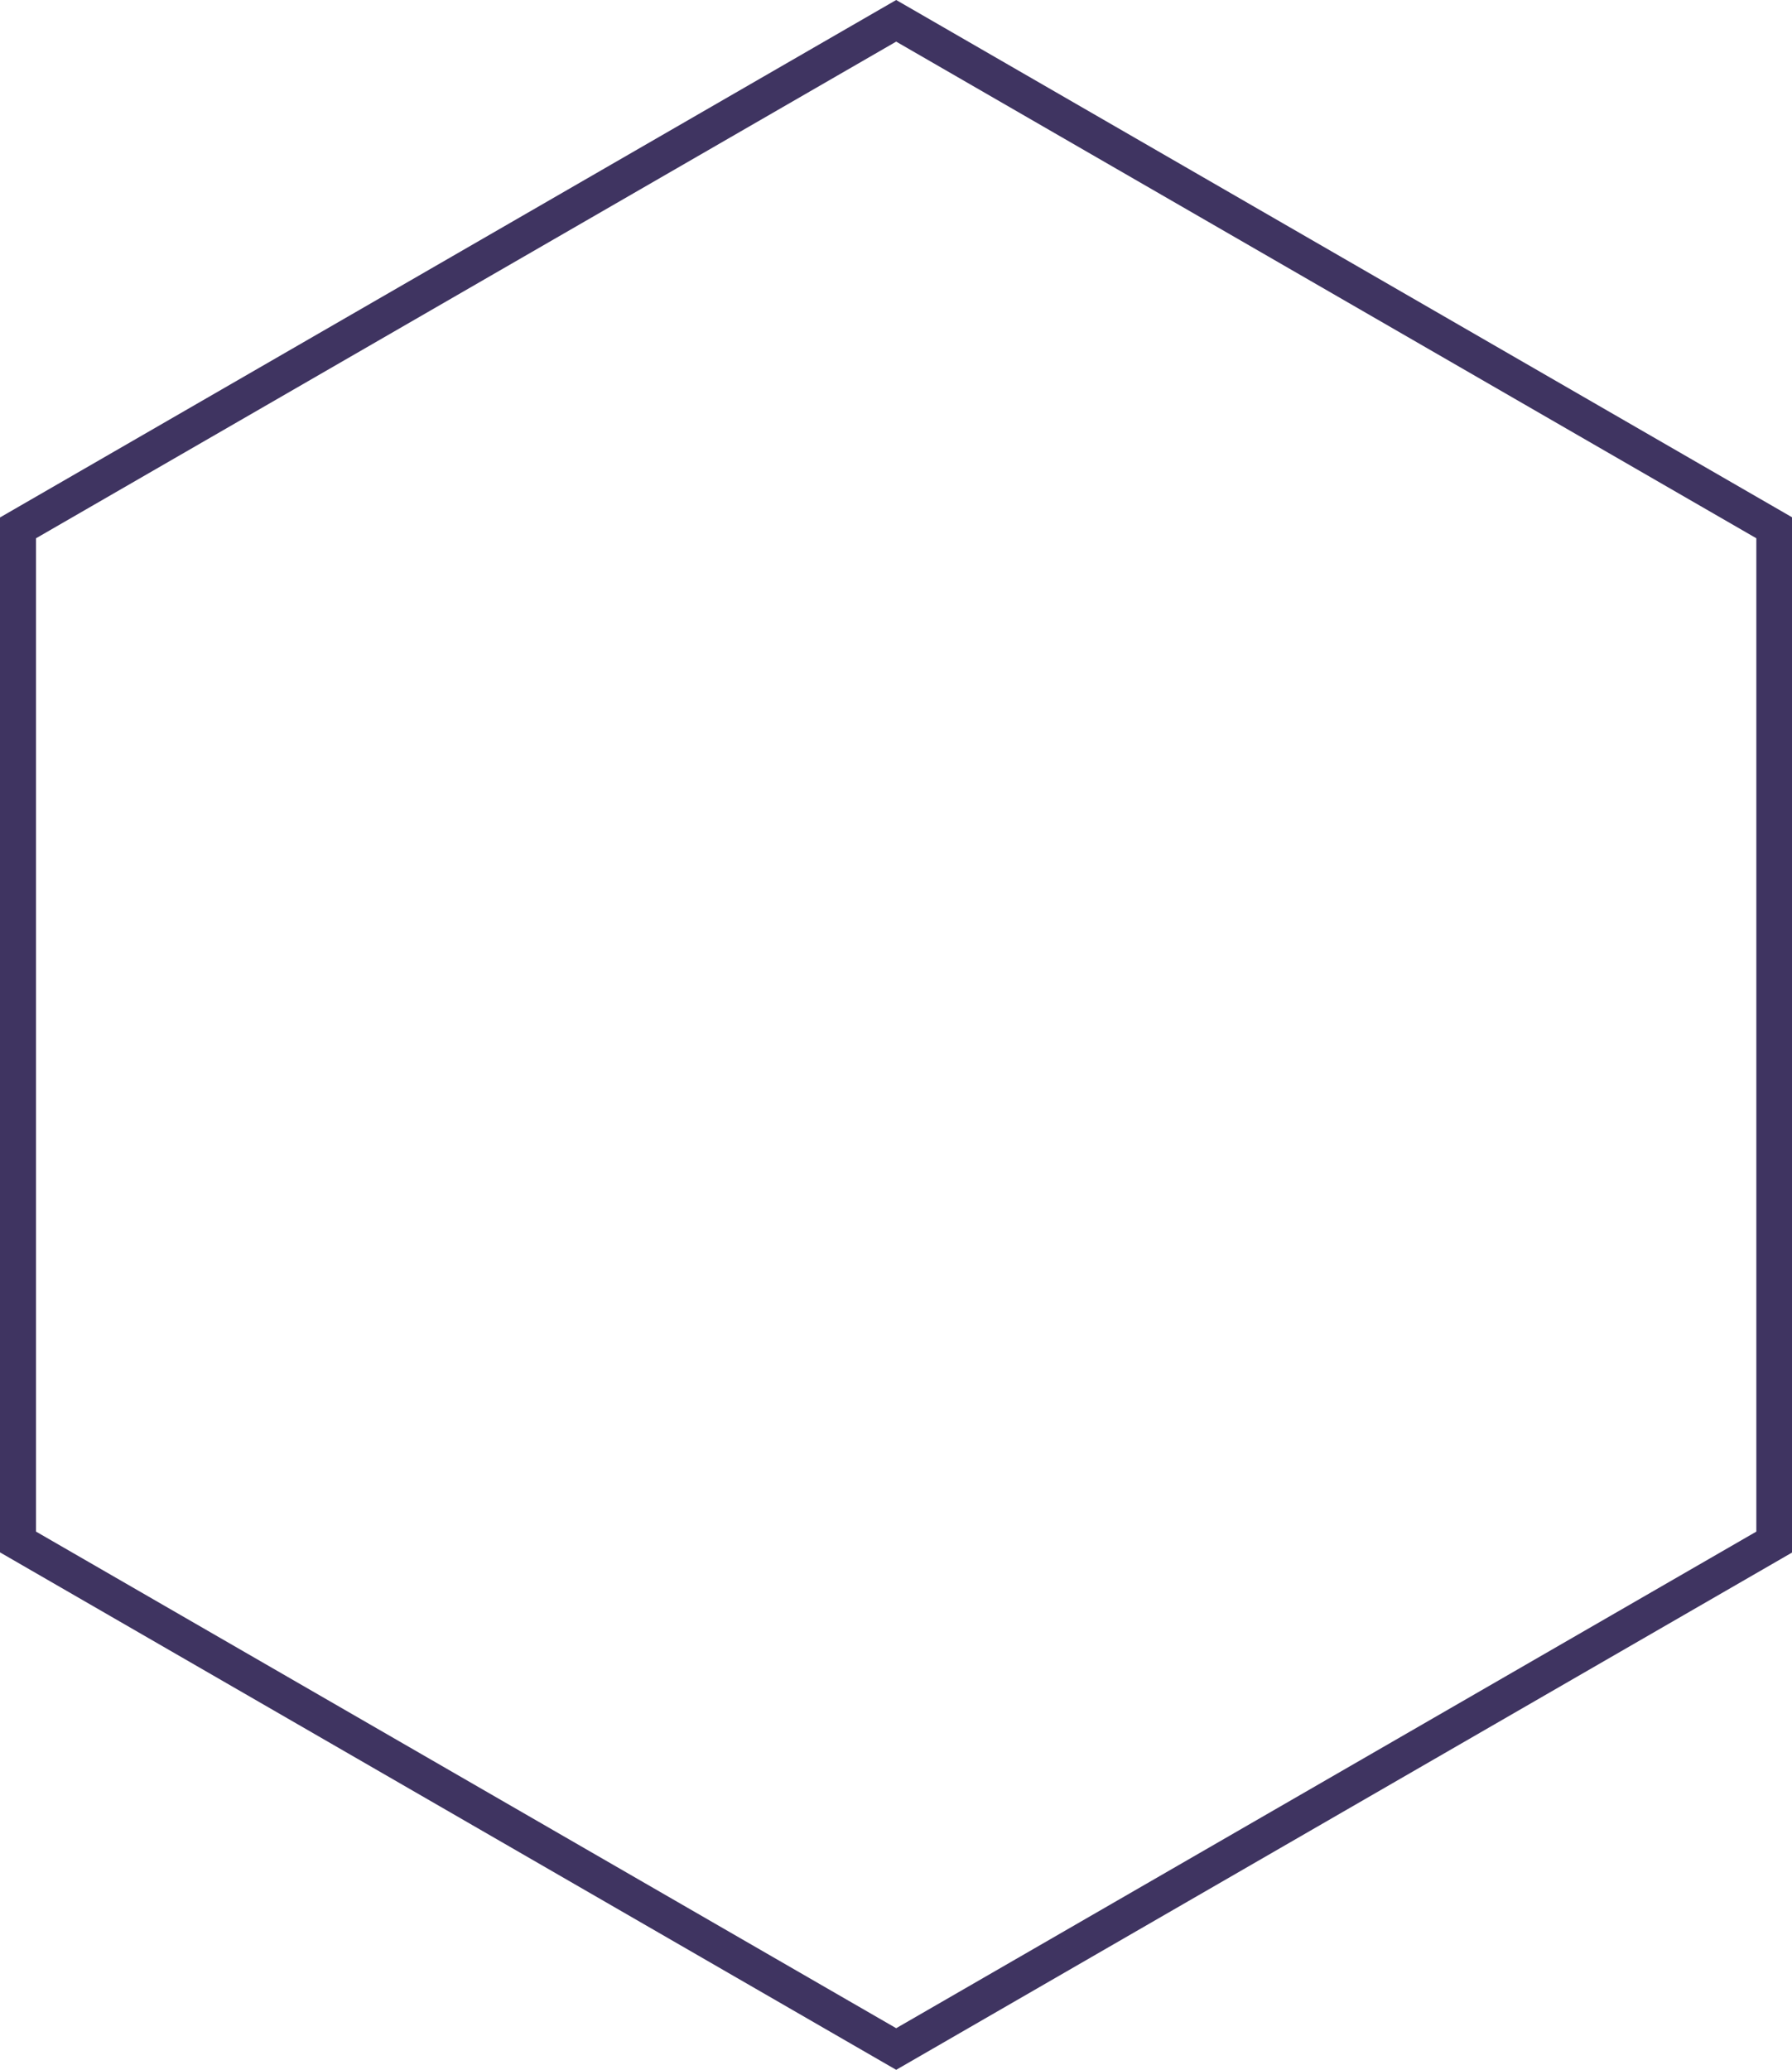 <svg xmlns="http://www.w3.org/2000/svg" viewBox="0 0 397.92 459.48"><defs><style>.cls-1{fill:#3f3461;}</style></defs><title>defaultFrame</title><g id="Layer_2" data-name="Layer 2"><g id="Intro_and_Links" data-name="Intro and Links"><path class="cls-1" d="M199,9.24l191,110.25V340L199,450.24,8,340V119.49L199,9.24M199,0,0,114.87V344.61L199,459.48l199-114.87V114.87L199,0Z"/></g></g></svg>